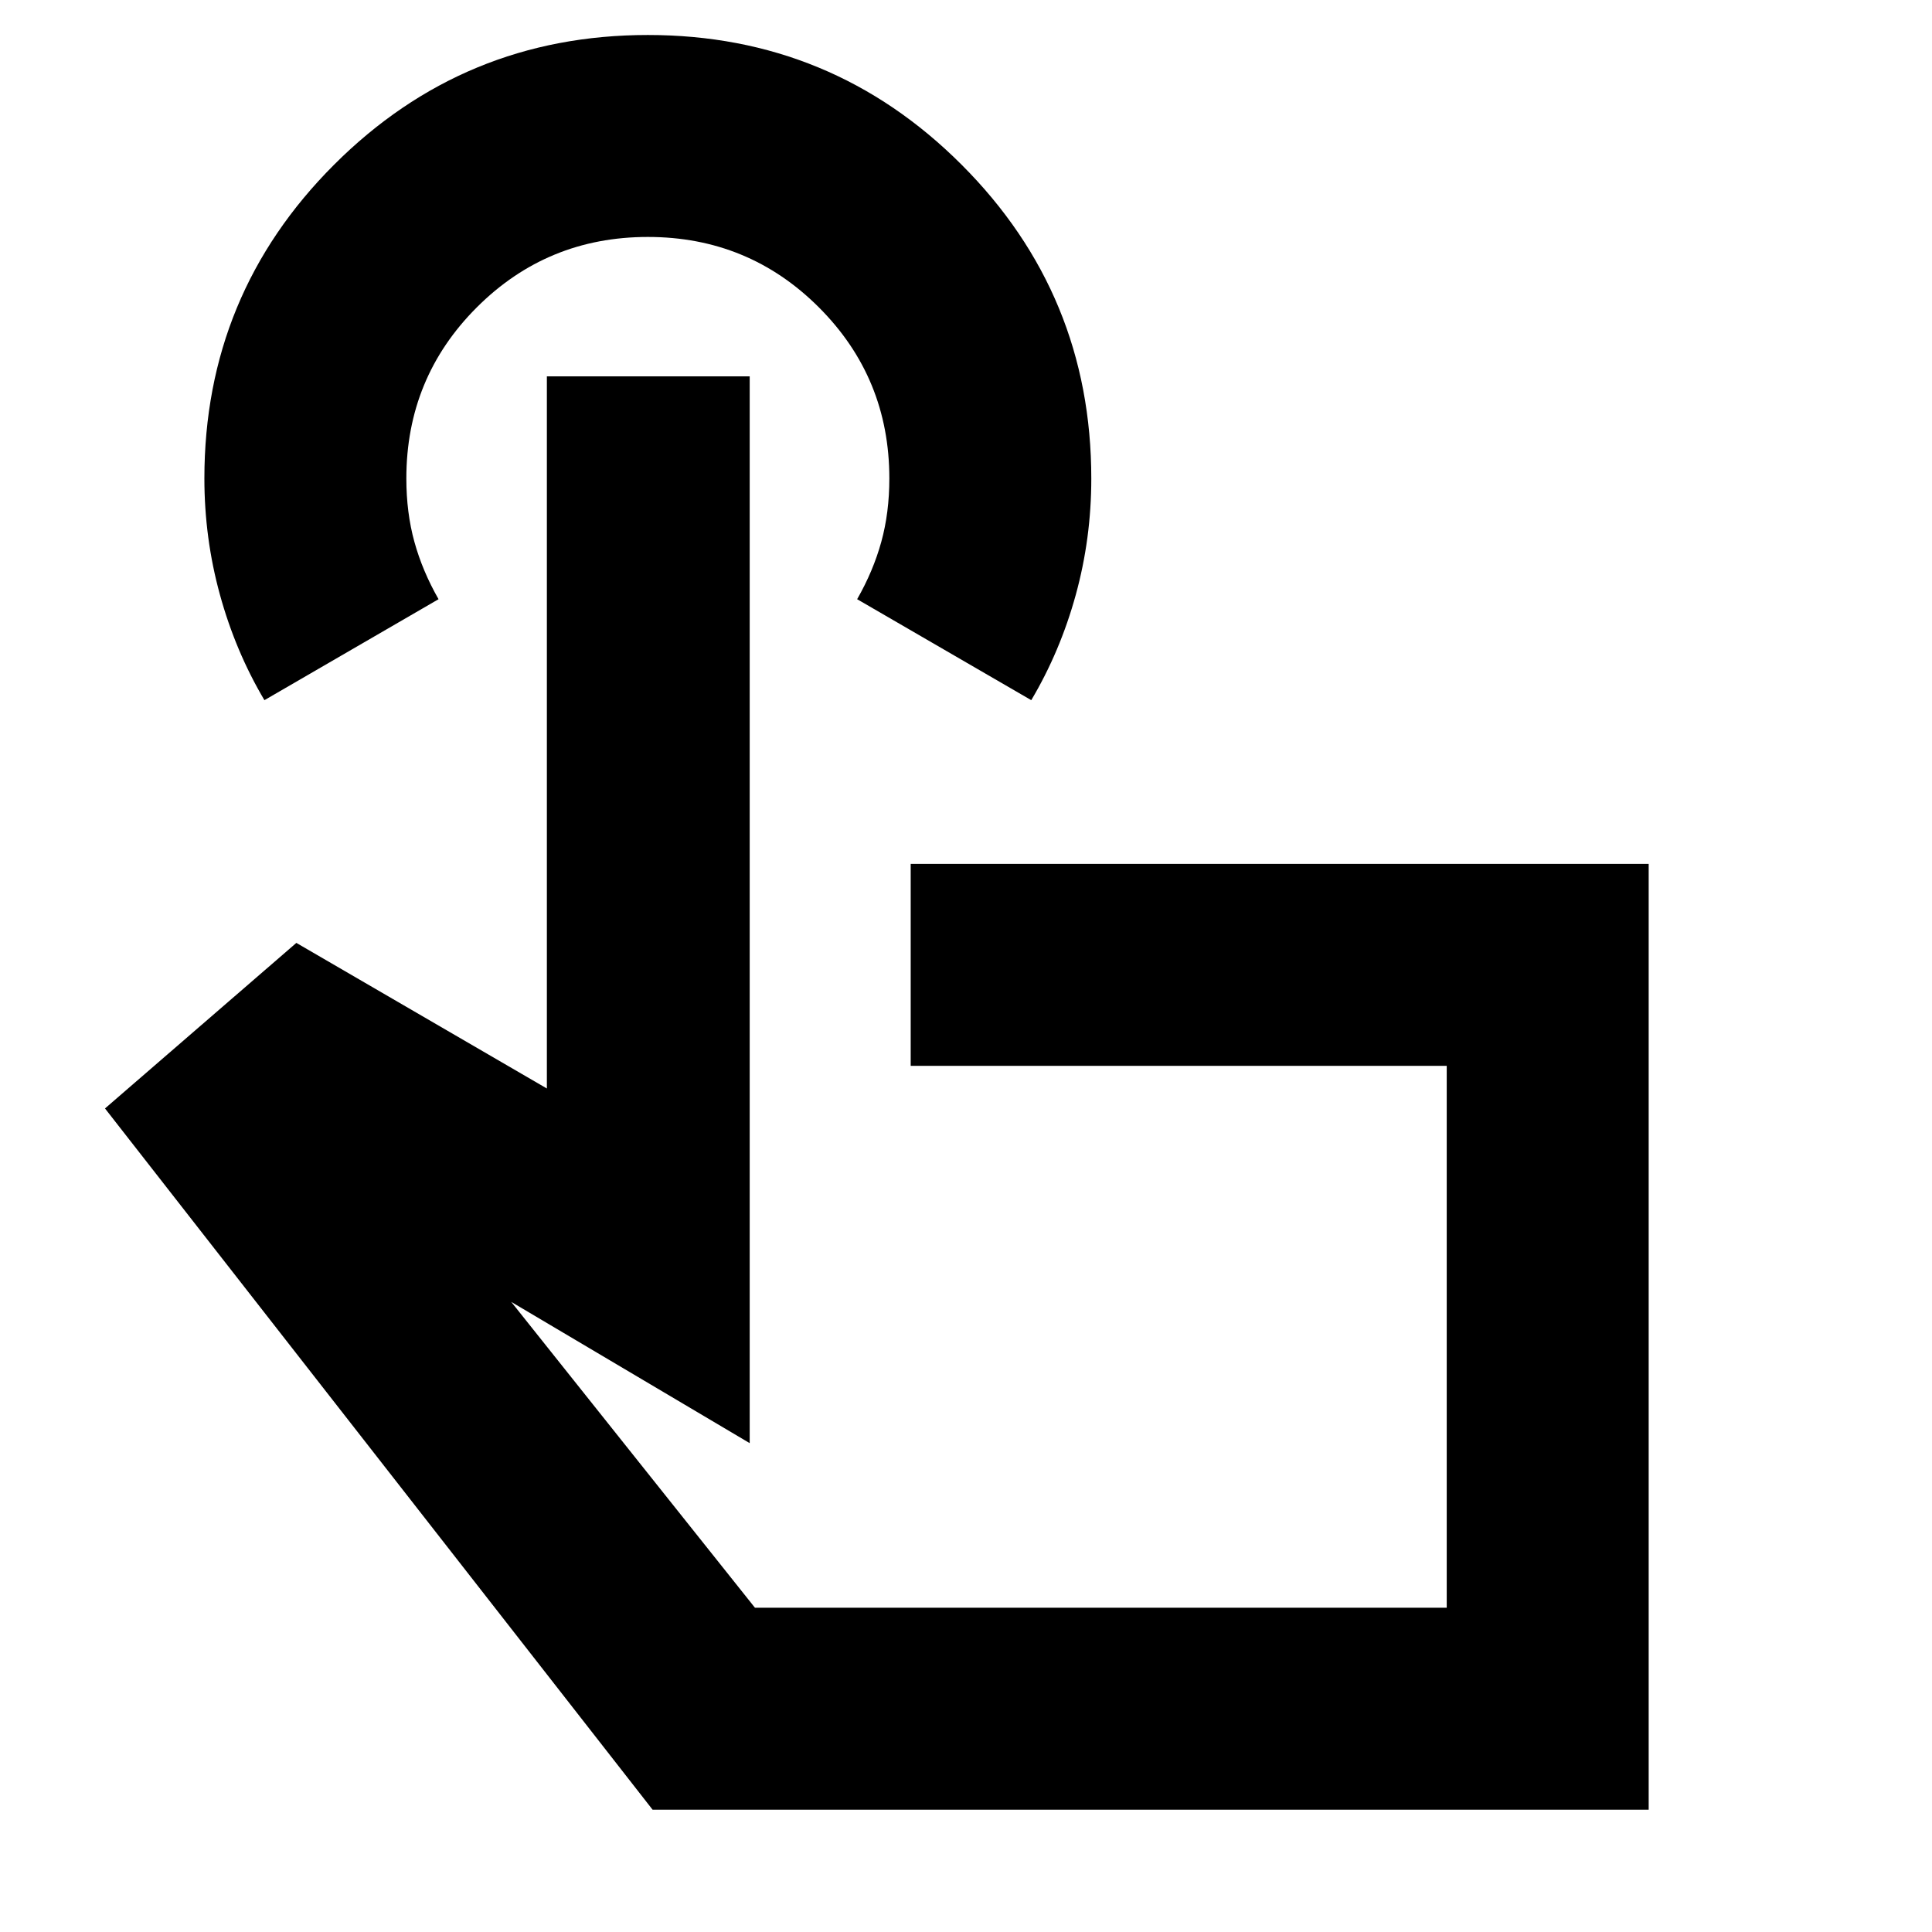 <svg xmlns="http://www.w3.org/2000/svg" height="24" viewBox="0 -960 960 960" width="24"><path d="M819.22-60.78H324.26L52.17-409.22l95.09-82.26 124.48 72.35V-773h100.78v530.09l-118.48-70.18 121.09 151.96h343.74v-269.26H452.52v-100.35h366.7v469.96ZM131.39-612.09q-14.36-24.24-22.09-52.34-7.74-28.1-7.74-57.85 0-91.46 64.46-155.89 64.46-64.44 155.92-64.44 91.45 0 155.89 64.47 64.43 64.48 64.43 155.95 0 29.76-7.73 57.82-7.73 28.07-22.1 52.28l-86.52-50.17q8-14 12-28.5t4-31.5q0-50-35-85t-85-35q-50 0-85 35t-35 85q0 17 4 31.5t12 28.5l-86.52 50.17ZM547-296.04Z"/></svg>